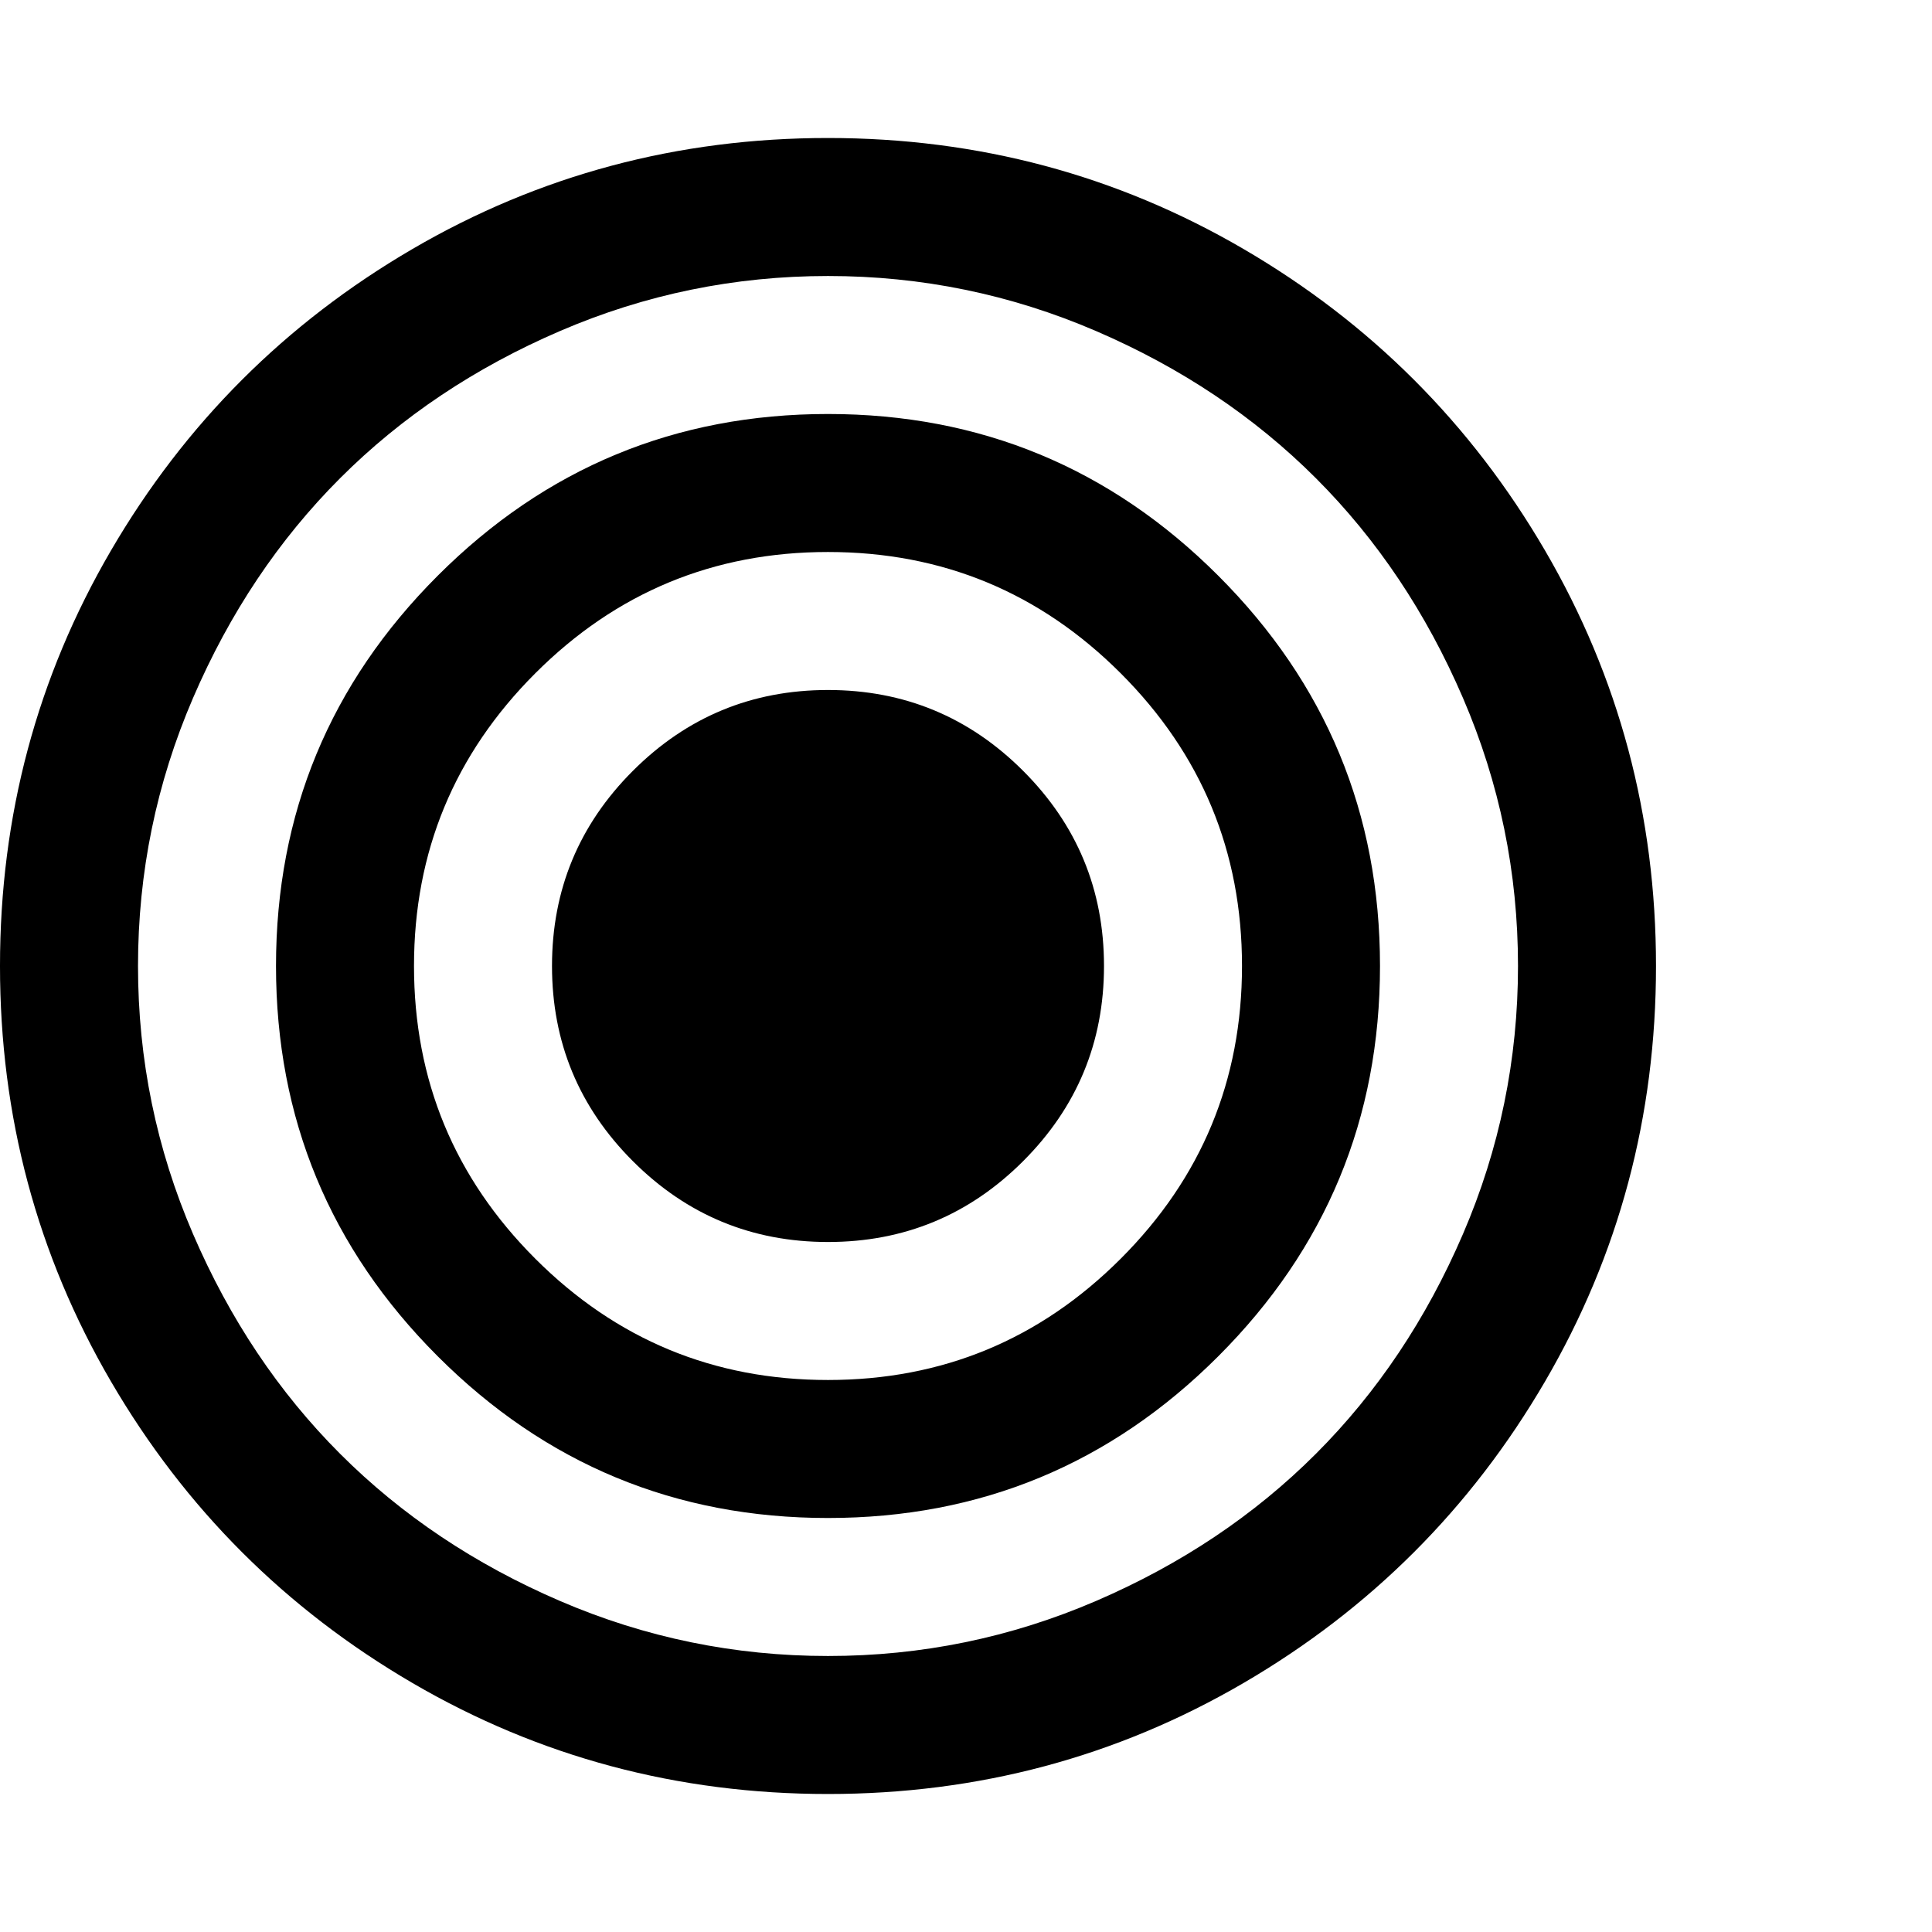 <?xml version="1.0" encoding="utf-8"?>
<!-- Generated by IcoMoon.io -->
<!DOCTYPE svg PUBLIC "-//W3C//DTD SVG 1.1//EN" "http://www.w3.org/Graphics/SVG/1.1/DTD/svg11.dtd">
<svg version="1.1" xmlns="http://www.w3.org/2000/svg" xmlns:xlink="http://www.w3.org/1999/xlink" width="500" height="500" viewBox="0 0 500 500">
<g>
</g>
	<path d="M285.714 250q0 29.576-20.926 50.502t-50.502 20.926-50.502-20.926-20.926-50.502 20.926-50.502 50.502-20.926 50.502 20.926 20.926 50.502zM321.429 250q0-44.364-31.39-75.753t-75.753-31.39-75.753 31.39-31.39 75.753 31.39 75.753 75.753 31.39 75.753-31.39 31.39-75.753zM357.143 250q0 59.152-41.853 101.004t-101.004 41.853-101.004-41.853-41.853-101.004 41.853-101.004 101.004-41.853 101.004 41.853 41.853 101.004zM392.857 250q0-36.272-14.23-69.336t-38.086-56.919-56.919-38.086-69.336-14.23-69.336 14.23-56.919 38.086-38.086 56.919-14.23 69.336 14.23 69.336 38.086 56.919 56.919 38.086 69.336 14.23 69.336-14.23 56.919-38.086 38.086-56.919 14.23-69.336zM428.571 250q0 58.315-28.739 107.562t-77.985 77.985-107.562 28.739-107.562-28.739-77.985-77.985-28.739-107.562 28.739-107.562 77.985-77.985 107.562-28.739 107.562 28.739 77.985 77.985 28.739 107.562z" fill="#000000" />
</svg>
